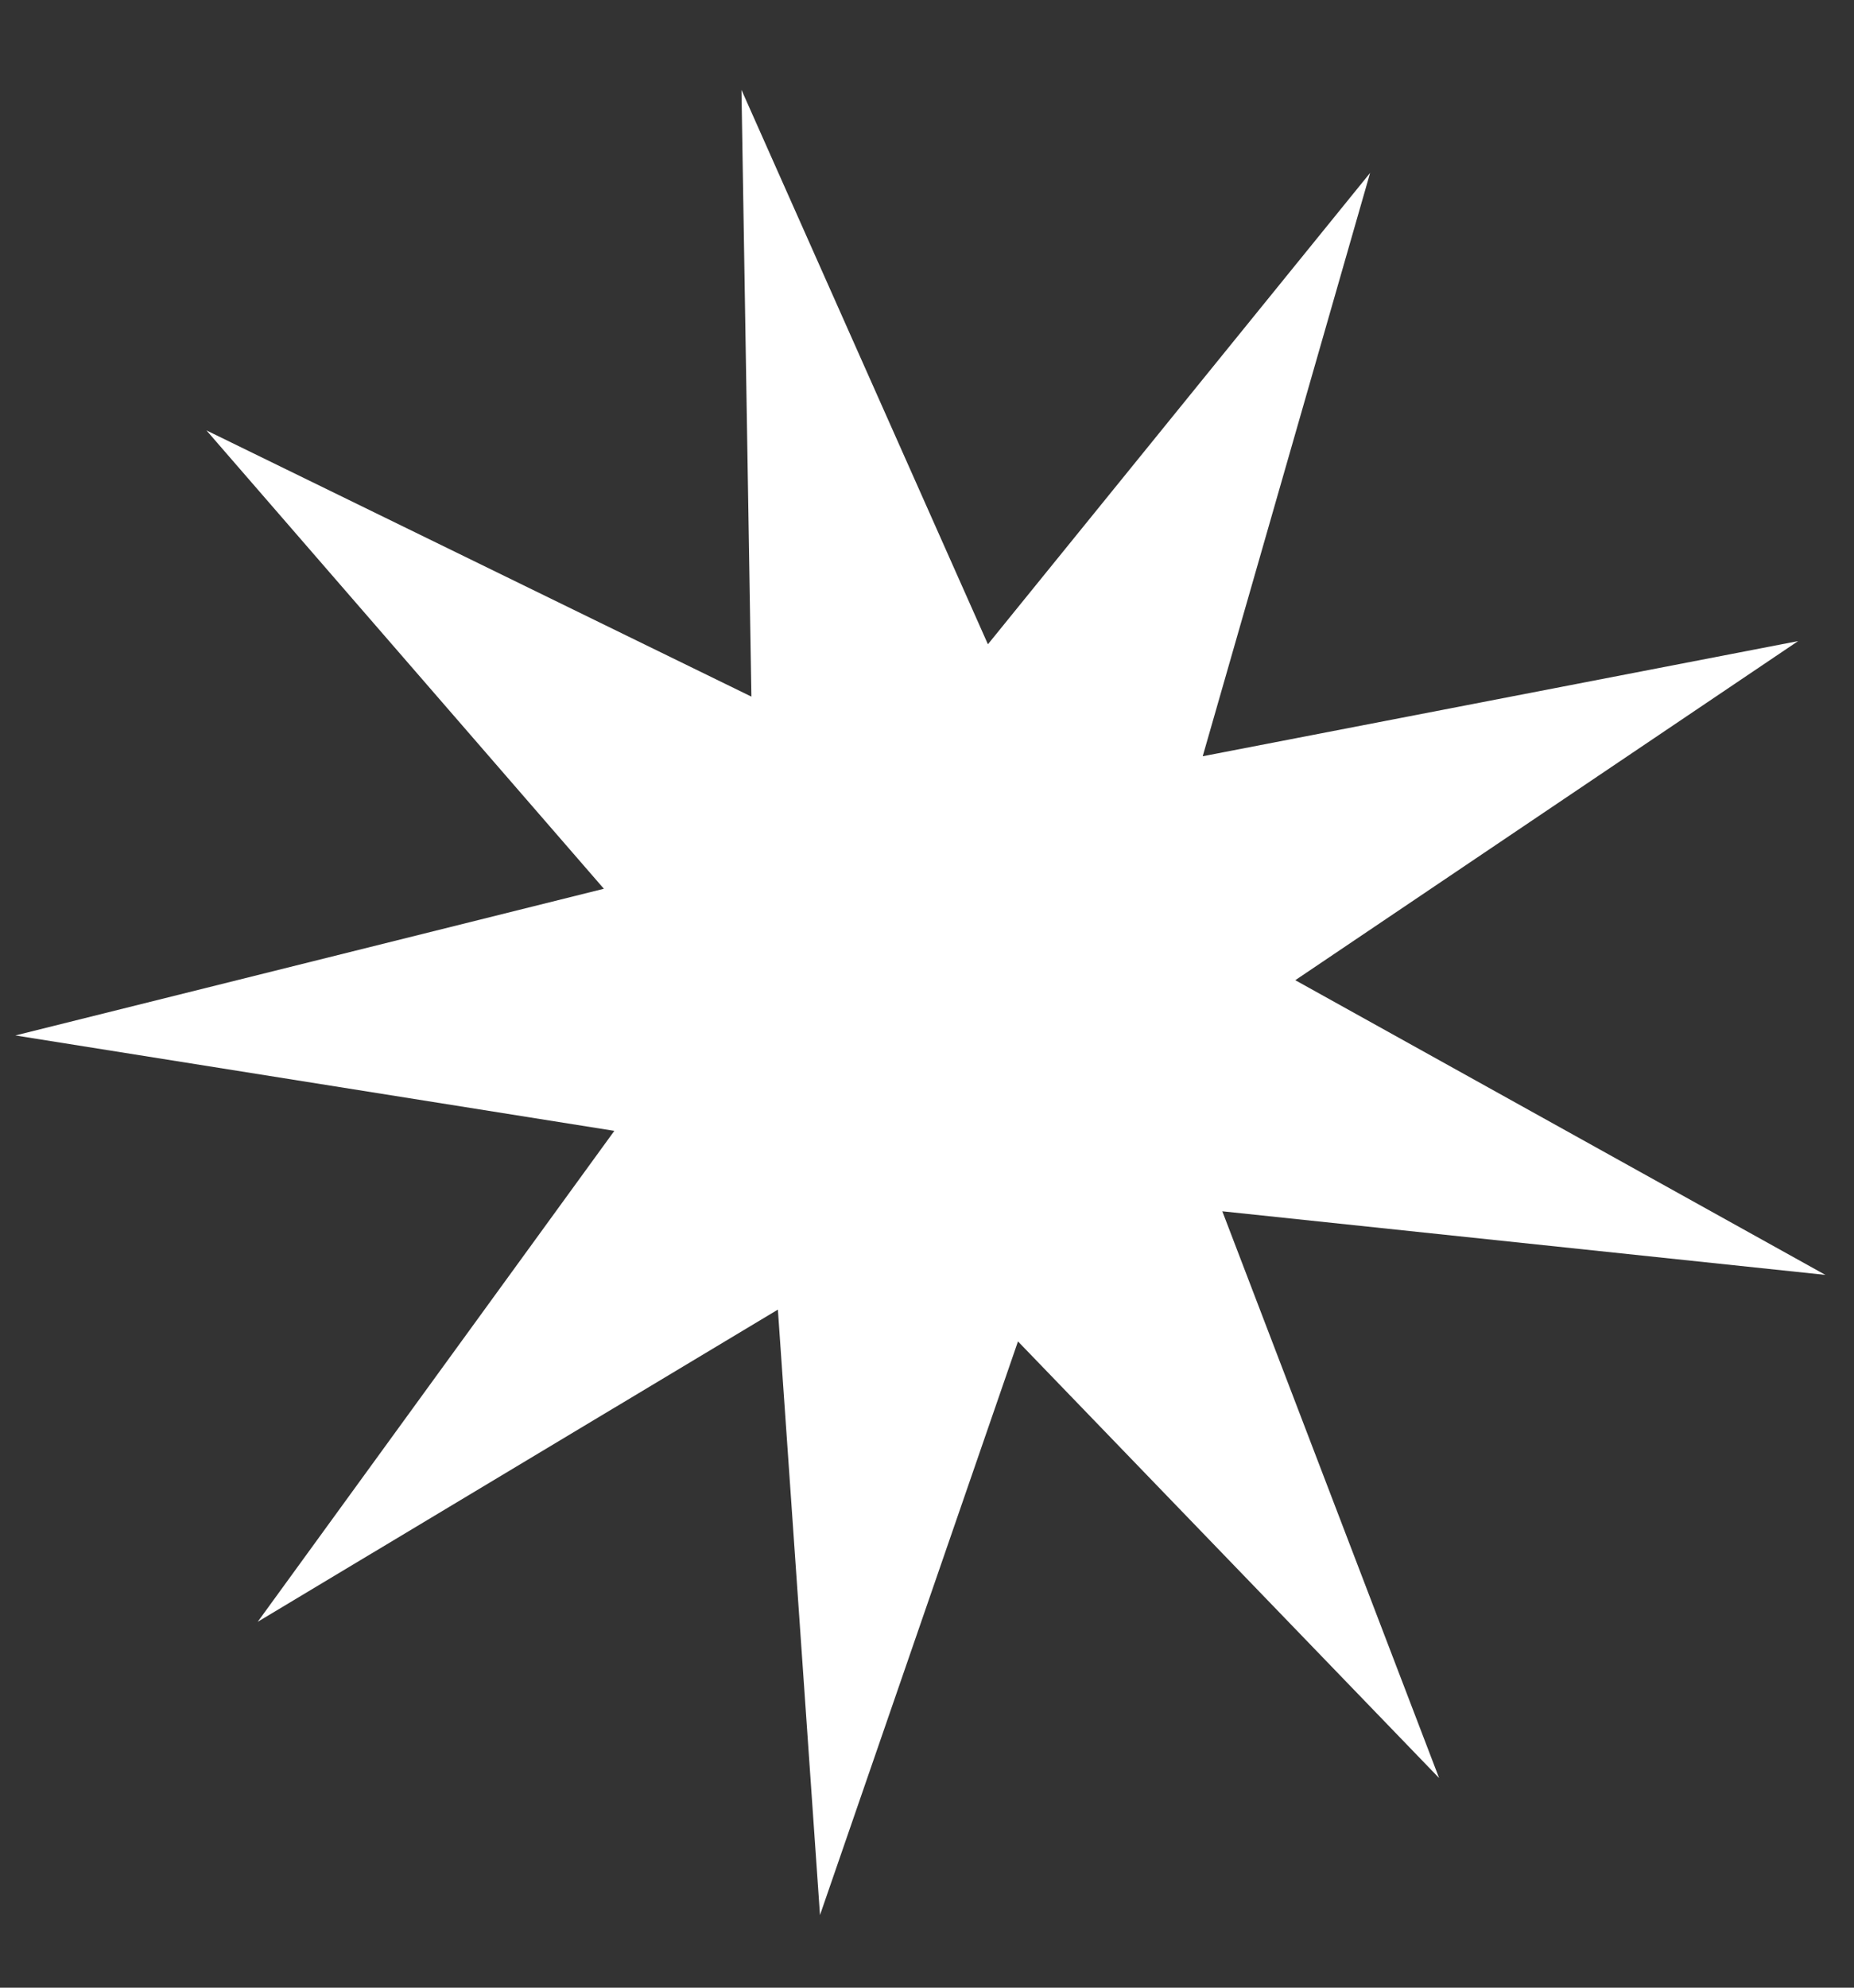 <svg width="14" height="15" viewBox="0 0 14 15" fill="none" xmlns="http://www.w3.org/2000/svg">
<rect x="0" y="0" width="14" height="15" fill="#333333" stroke="none"/>
<path d="M5.599 0.678L7.46 4.862L10.346 1.305L9.082 5.707L13.578 4.838L9.781 7.397L13.784 9.621L9.23 9.141L10.867 13.418L7.687 10.123L6.192 14.452L5.874 9.883L1.946 12.239L4.639 8.534L0.116 7.814L4.56 6.707L1.559 3.248L5.674 5.257L5.599 0.678Z" fill="white"/>
</svg>

